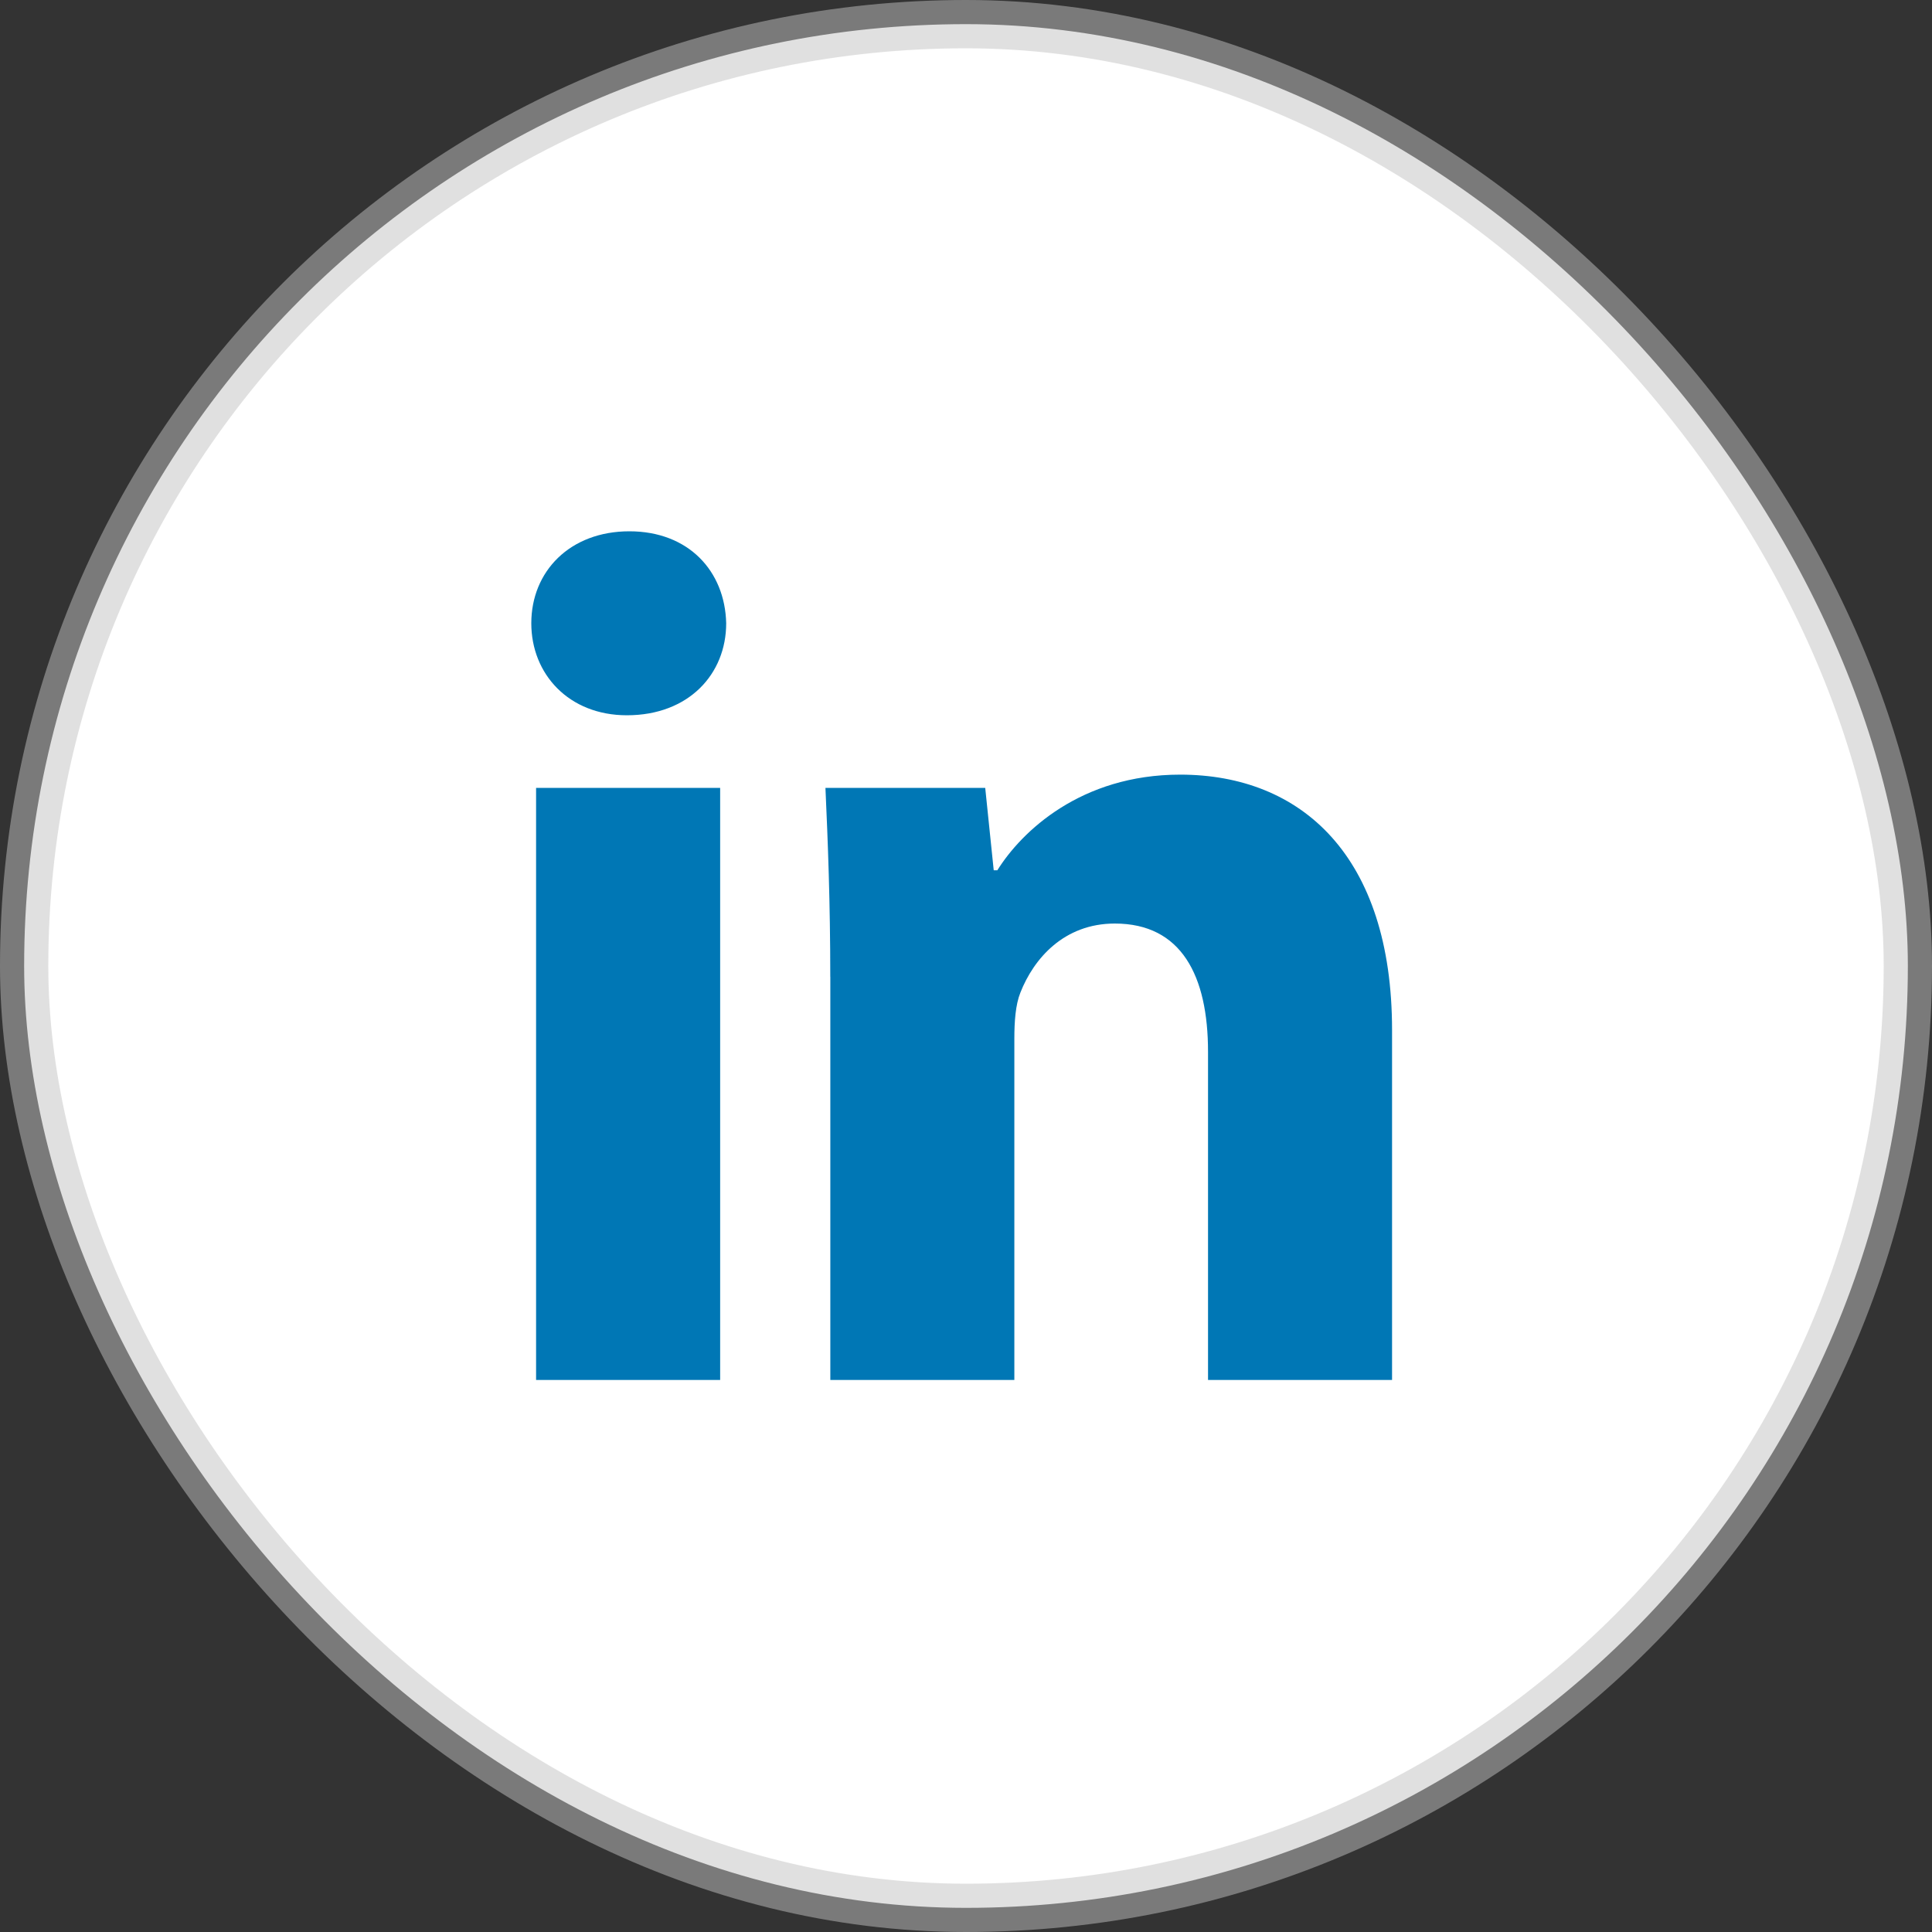 <?xml version="1.0" encoding="UTF-8"?>
<svg width="40px" height="40px" viewBox="0 0 40 40" version="1.1" xmlns="http://www.w3.org/2000/svg" xmlns:xlink="http://www.w3.org/1999/xlink">
    <rect x="0" y="0" width="40" height="40" fill="#333333" stroke="none"/>
    <!-- Generator: Sketch 57.1 (83088) - https://sketch.com -->
    <title>ic_linkedin_active</title>
    <desc>Created with Sketch.</desc>
    <g id="Page-1" stroke="none" stroke-width="1" fill="none" fill-rule="evenodd">
        <g id="Desktop" transform="translate(-460, -246)">
            <g id="active" transform="translate(404, 246)">
                <g id="ic_linkedin_active" transform="translate(56, 0)">
                    <rect id="Rectangle-6-Copy-6" stroke-opacity="0.5" stroke="#C3C3C3" fill="#FFFFFF" x="0.5" y="0.5" width="39" height="39" rx="19.5"></rect>
                    <path d="M14.91,16.313 L14.91,28.571 L11.099,28.571 L11.099,16.313 L14.91,16.313 Z M24.434,16.038 C26.941,16.038 28.821,17.718 28.821,21.327 L28.821,28.571 L25.011,28.571 L25.011,21.778 C25.011,20.199 24.459,19.121 23.081,19.121 C22.028,19.121 21.402,19.848 21.126,20.551 C21.025,20.801 21.001,21.153 21.001,21.503 L21.001,28.571 L17.191,28.571 L17.191,20.224 L17.19,20.224 C17.19,18.695 17.14,17.416 17.09,16.313 L20.398,16.313 L20.574,18.018 L20.649,18.018 C21.15,17.215 22.379,16.038 24.434,16.038 Z M13.03,11 C14.258,11 15.01,11.826 15.035,12.904 C15.035,13.957 14.258,14.809 12.979,14.809 C11.776,14.809 11,13.956 11,12.904 C11,11.827 11.802,11 13.03,11 Z" id="Combined-Shape" fill="#0077B5"></path>
                </g>
            </g>
        </g>
    </g>
</svg>